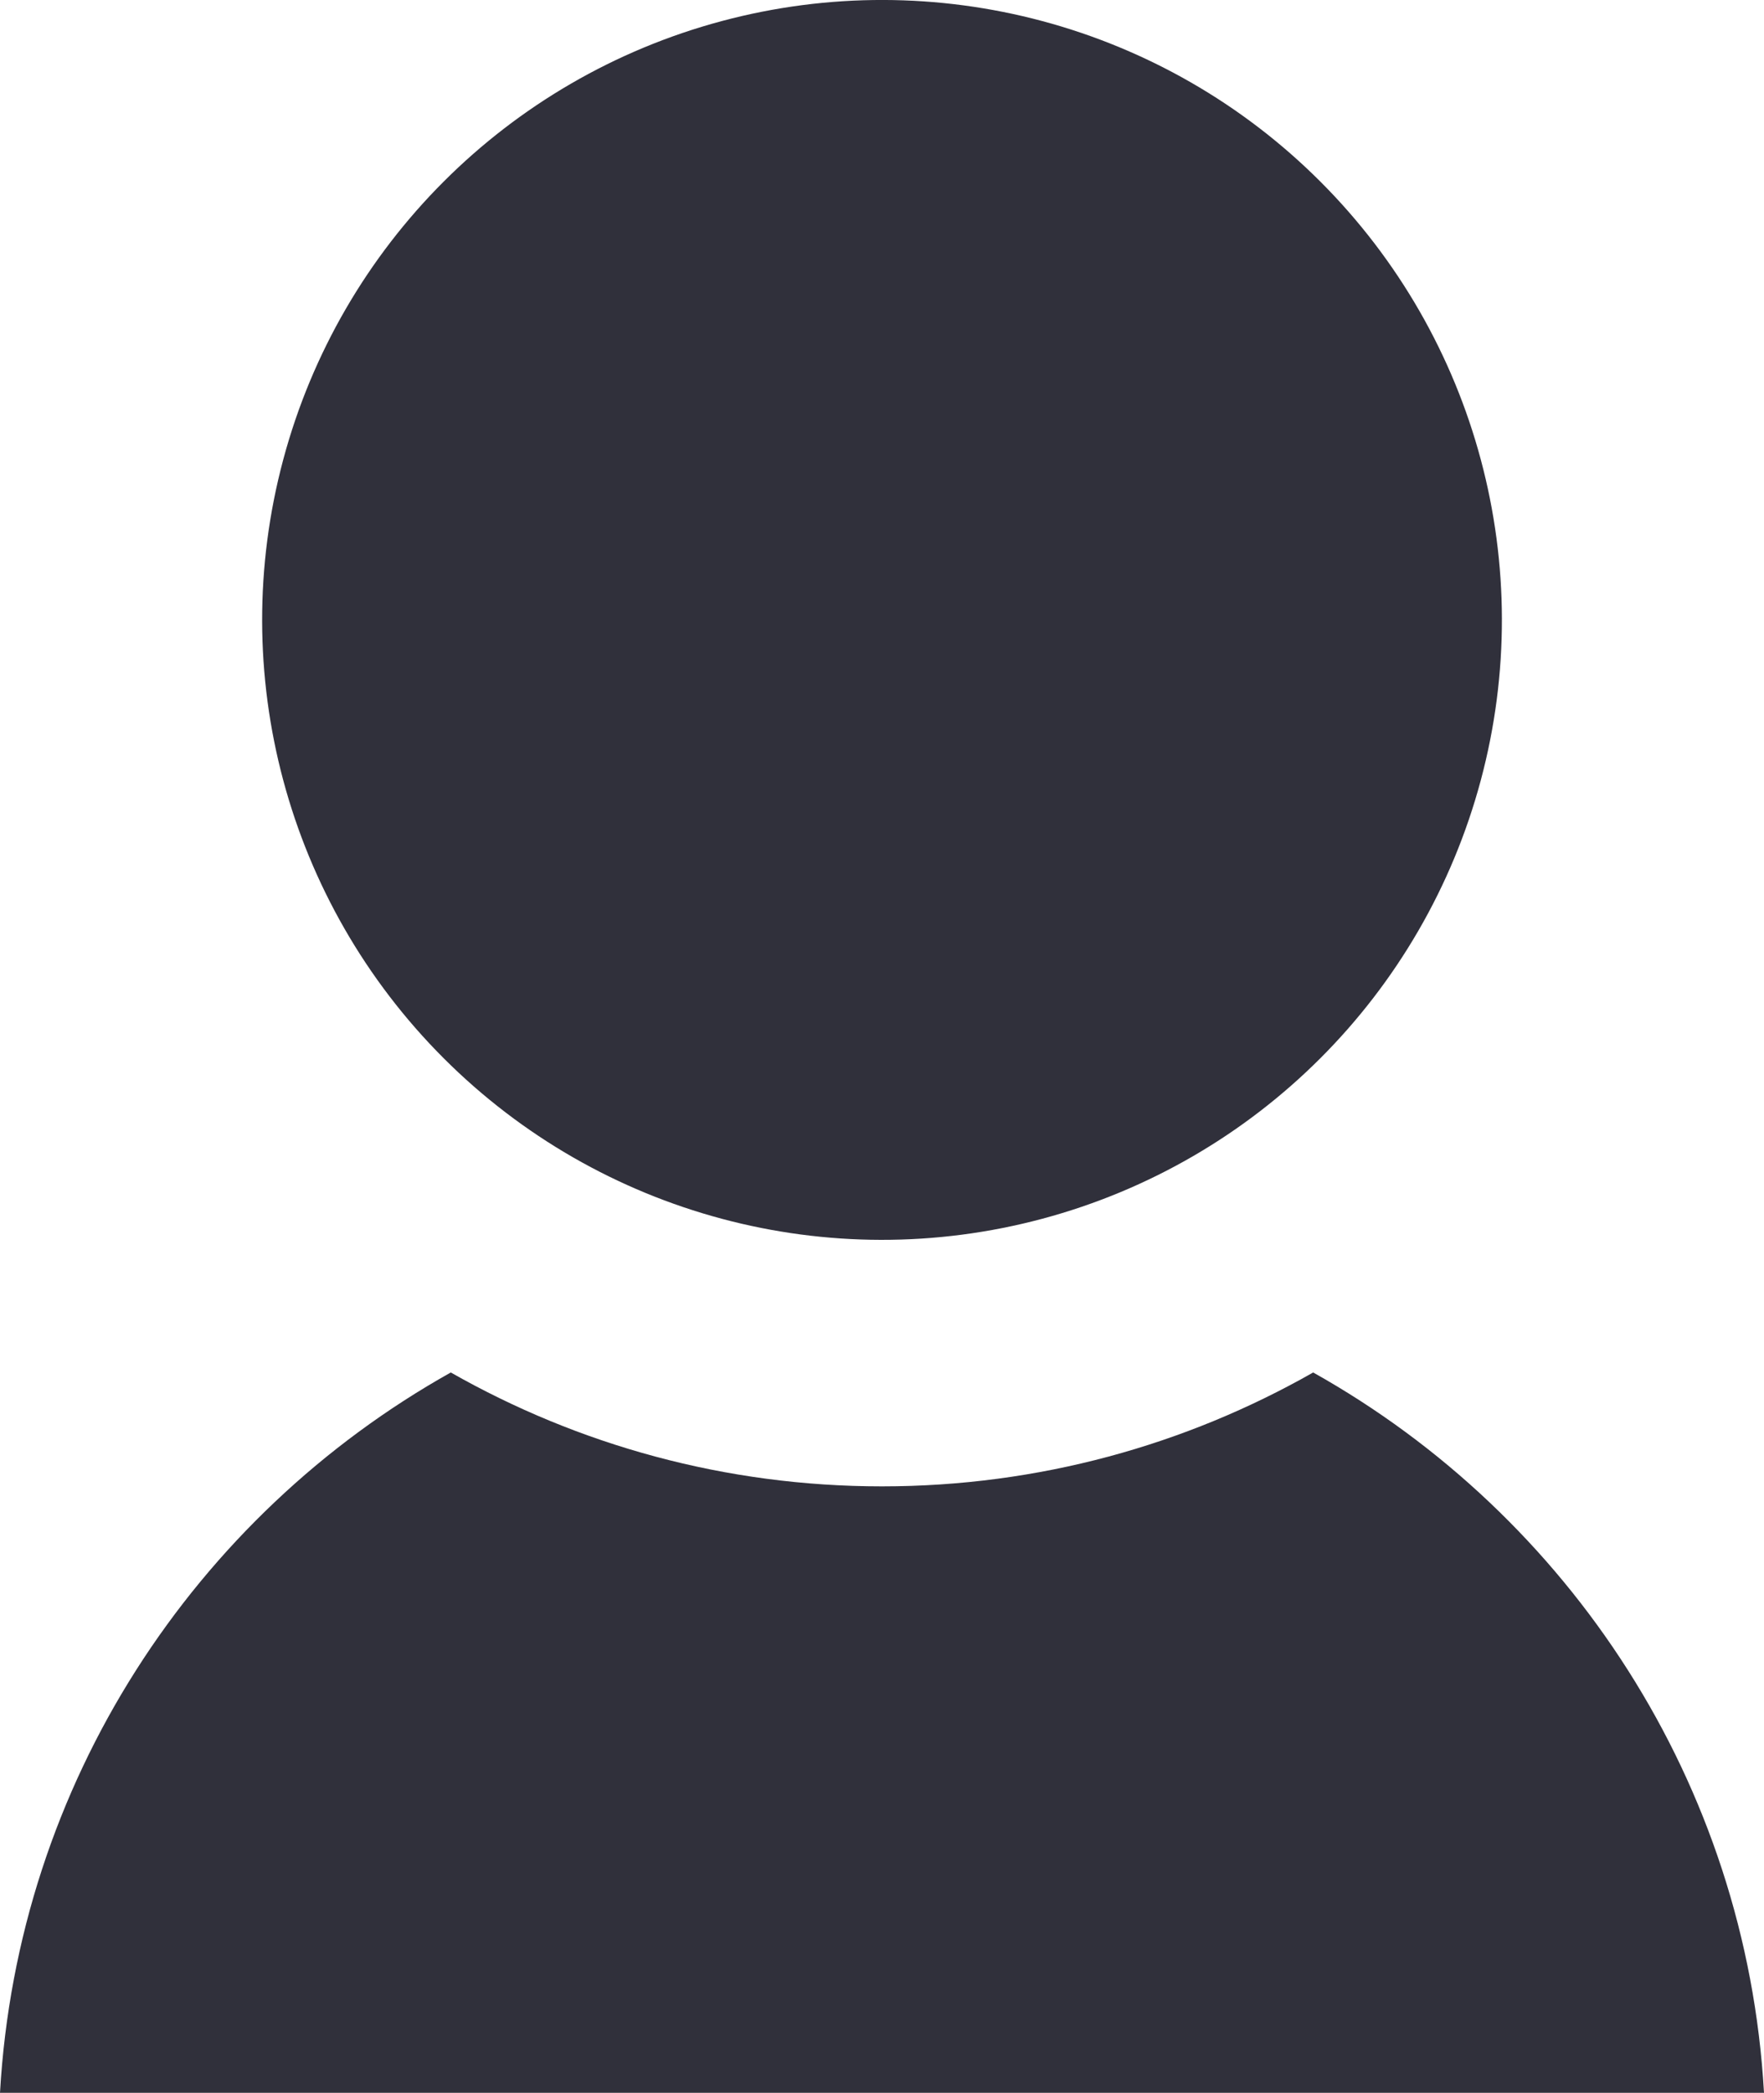 <svg id="Layer_2" xmlns="http://www.w3.org/2000/svg" viewBox="0 0 425.67 504.97">
  <style>.cls-1{fill:#30303b}</style>
  <path class="cls-1" d="M425.67 504.97c-4.25-74.76-47.03-139.21-108.79-173.81-30.73 17.48-66.24 27.48-104.05 27.48s-73.32-10-104.05-27.48C47.03 365.76 4.25 430.21 0 504.97h425.67z"/>
  <circle class="cls-1" cx="212.84" cy="149.58" r="149.58" transform="translate(-43.43 194.31) rotate(-45)"/>
</svg>
